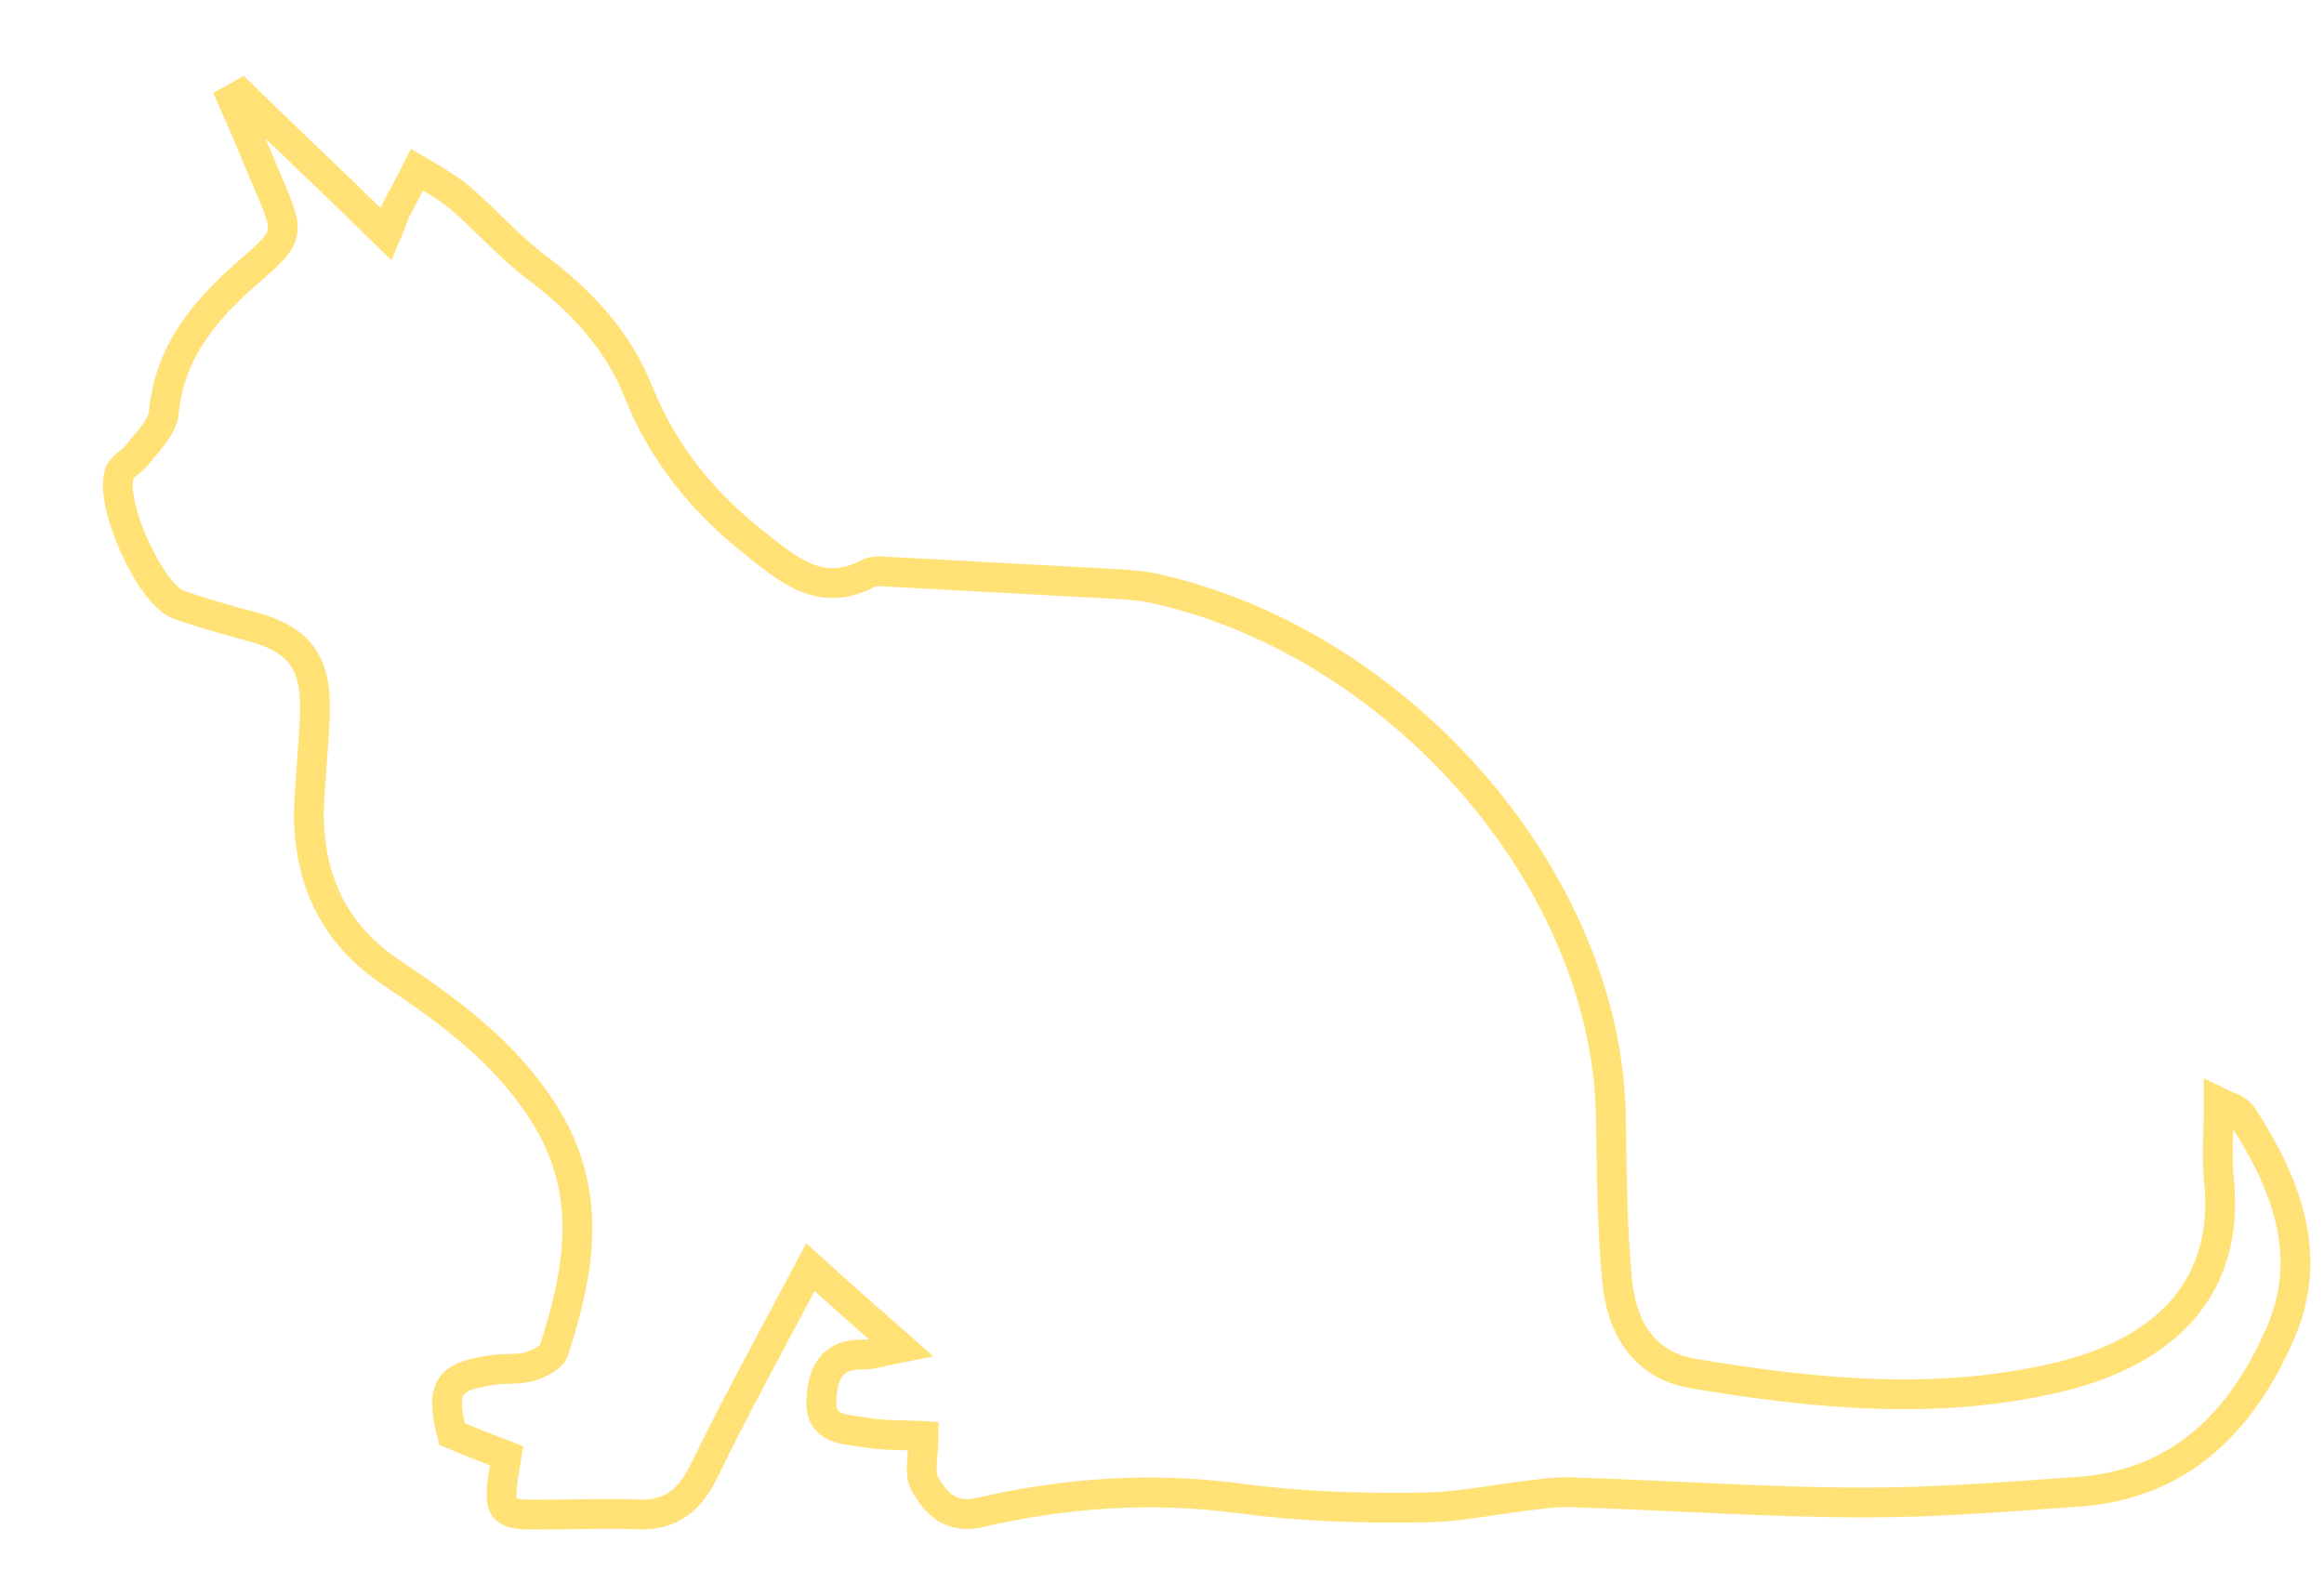 <?xml version="1.0" encoding="utf-8"?>
<!-- Generator: Adobe Illustrator 26.2.1, SVG Export Plug-In . SVG Version: 6.00 Build 0)  -->
<svg version="1.1" id="图层_1" xmlns="http://www.w3.org/2000/svg" xmlns:xlink="http://www.w3.org/1999/xlink" x="0px" y="0px"
	 viewBox="0 0 234 158" style="enable-background:new 0 0 234 158;" xml:space="preserve">
<style type="text/css">
	.st0{fill:none;stroke:#FFE175;stroke-width:3;stroke-miterlimit:10;}
</style>
<path class="st0" d="M223.4,111c0,2.8-0.2,5.2,0,7.6c1.3,11.6-6.1,17.6-15.8,20c-12.2,3-24.8,1.8-37.2-0.3c-5.1-0.9-7.2-4.9-7.6-9.6
	c-0.5-5.3-0.5-10.7-0.6-16.1c-0.3-23.8-21-47.5-45.3-53.2c-1.5-0.4-3.1-0.5-4.7-0.6c-7.4-0.4-14.8-0.8-22.2-1.2
	c-0.9,0-1.9-0.2-2.5,0.1c-4.8,2.6-8.1-0.3-11.5-3c-5.2-4.1-9.2-9-11.7-15.2c-2.1-5.3-5.8-9.2-10.3-12.6c-2.8-2.1-5.1-4.8-7.7-7
	C45,18.8,43.5,18,42,17.1c-0.7,1.4-1.5,2.8-2.2,4.2c-0.2,0.4-0.3,0.9-0.9,2.3c-5.1-5-9.9-9.5-14.6-14.1L23.4,10
	c1.2,2.7,2.3,5.4,3.5,8.2c2.3,5.4,2.4,5.5-1.9,9.2c-4.3,3.8-7.9,7.9-8.5,14.1c-0.1,1.5-1.6,2.9-2.6,4.2c-0.5,0.7-1.4,1.1-1.8,1.8
	c-1.3,2.8,3,12.4,5.9,13.4c2.3,0.8,4.7,1.5,7,2.1c5.1,1.3,6.9,3.6,6.7,8.9c-0.1,3.3-0.5,6.6-0.6,9.9c0,6.8,2.5,12.3,8.4,16.2
	c5.8,3.9,11.3,7.9,15.2,14c5.1,8,3.7,15.8,1.1,23.9c-0.2,0.8-1.5,1.4-2.4,1.7c-1,0.3-2.2,0.2-3.3,0.3c-5,0.6-5.8,1.7-4.6,6.5
	c1.9,0.8,3.7,1.5,5.5,2.2c-1,6-1,6,4.6,5.9c2.9,0,5.9-0.1,8.8,0c3.2,0.1,5.1-1.5,6.5-4.4c3.3-6.8,6.9-13.3,10.7-20.5
	c3.2,2.9,5.8,5.2,9.1,8.1c-2,0.4-2.8,0.7-3.7,0.7c-3.3-0.1-4.2,1.9-4.3,4.7c-0.1,2.9,2.4,2.8,4.1,3.1c2.2,0.4,4.6,0.3,6.2,0.4
	c0,1.8-0.5,3.6,0.1,4.8c1.1,1.9,2.5,3.6,5.6,2.9c8.6-2,17.3-2.6,26.2-1.4c6,0.8,12.1,1,18.2,0.9c3.9,0,7.7-0.9,11.6-1.3
	c1.4-0.2,2.9-0.3,4.3-0.2c9.6,0.3,19.2,1,28.9,1c7.2,0,14.4-0.6,21.6-1.1c10.1-0.8,16.2-7.1,20-15.7c3.6-8,0.7-15.3-3.7-22.1
	c-0.2-0.3-0.5-0.5-0.8-0.7C224.7,111.5,224.4,111.5,223.4,111L223.4,111z"/>
</svg>
